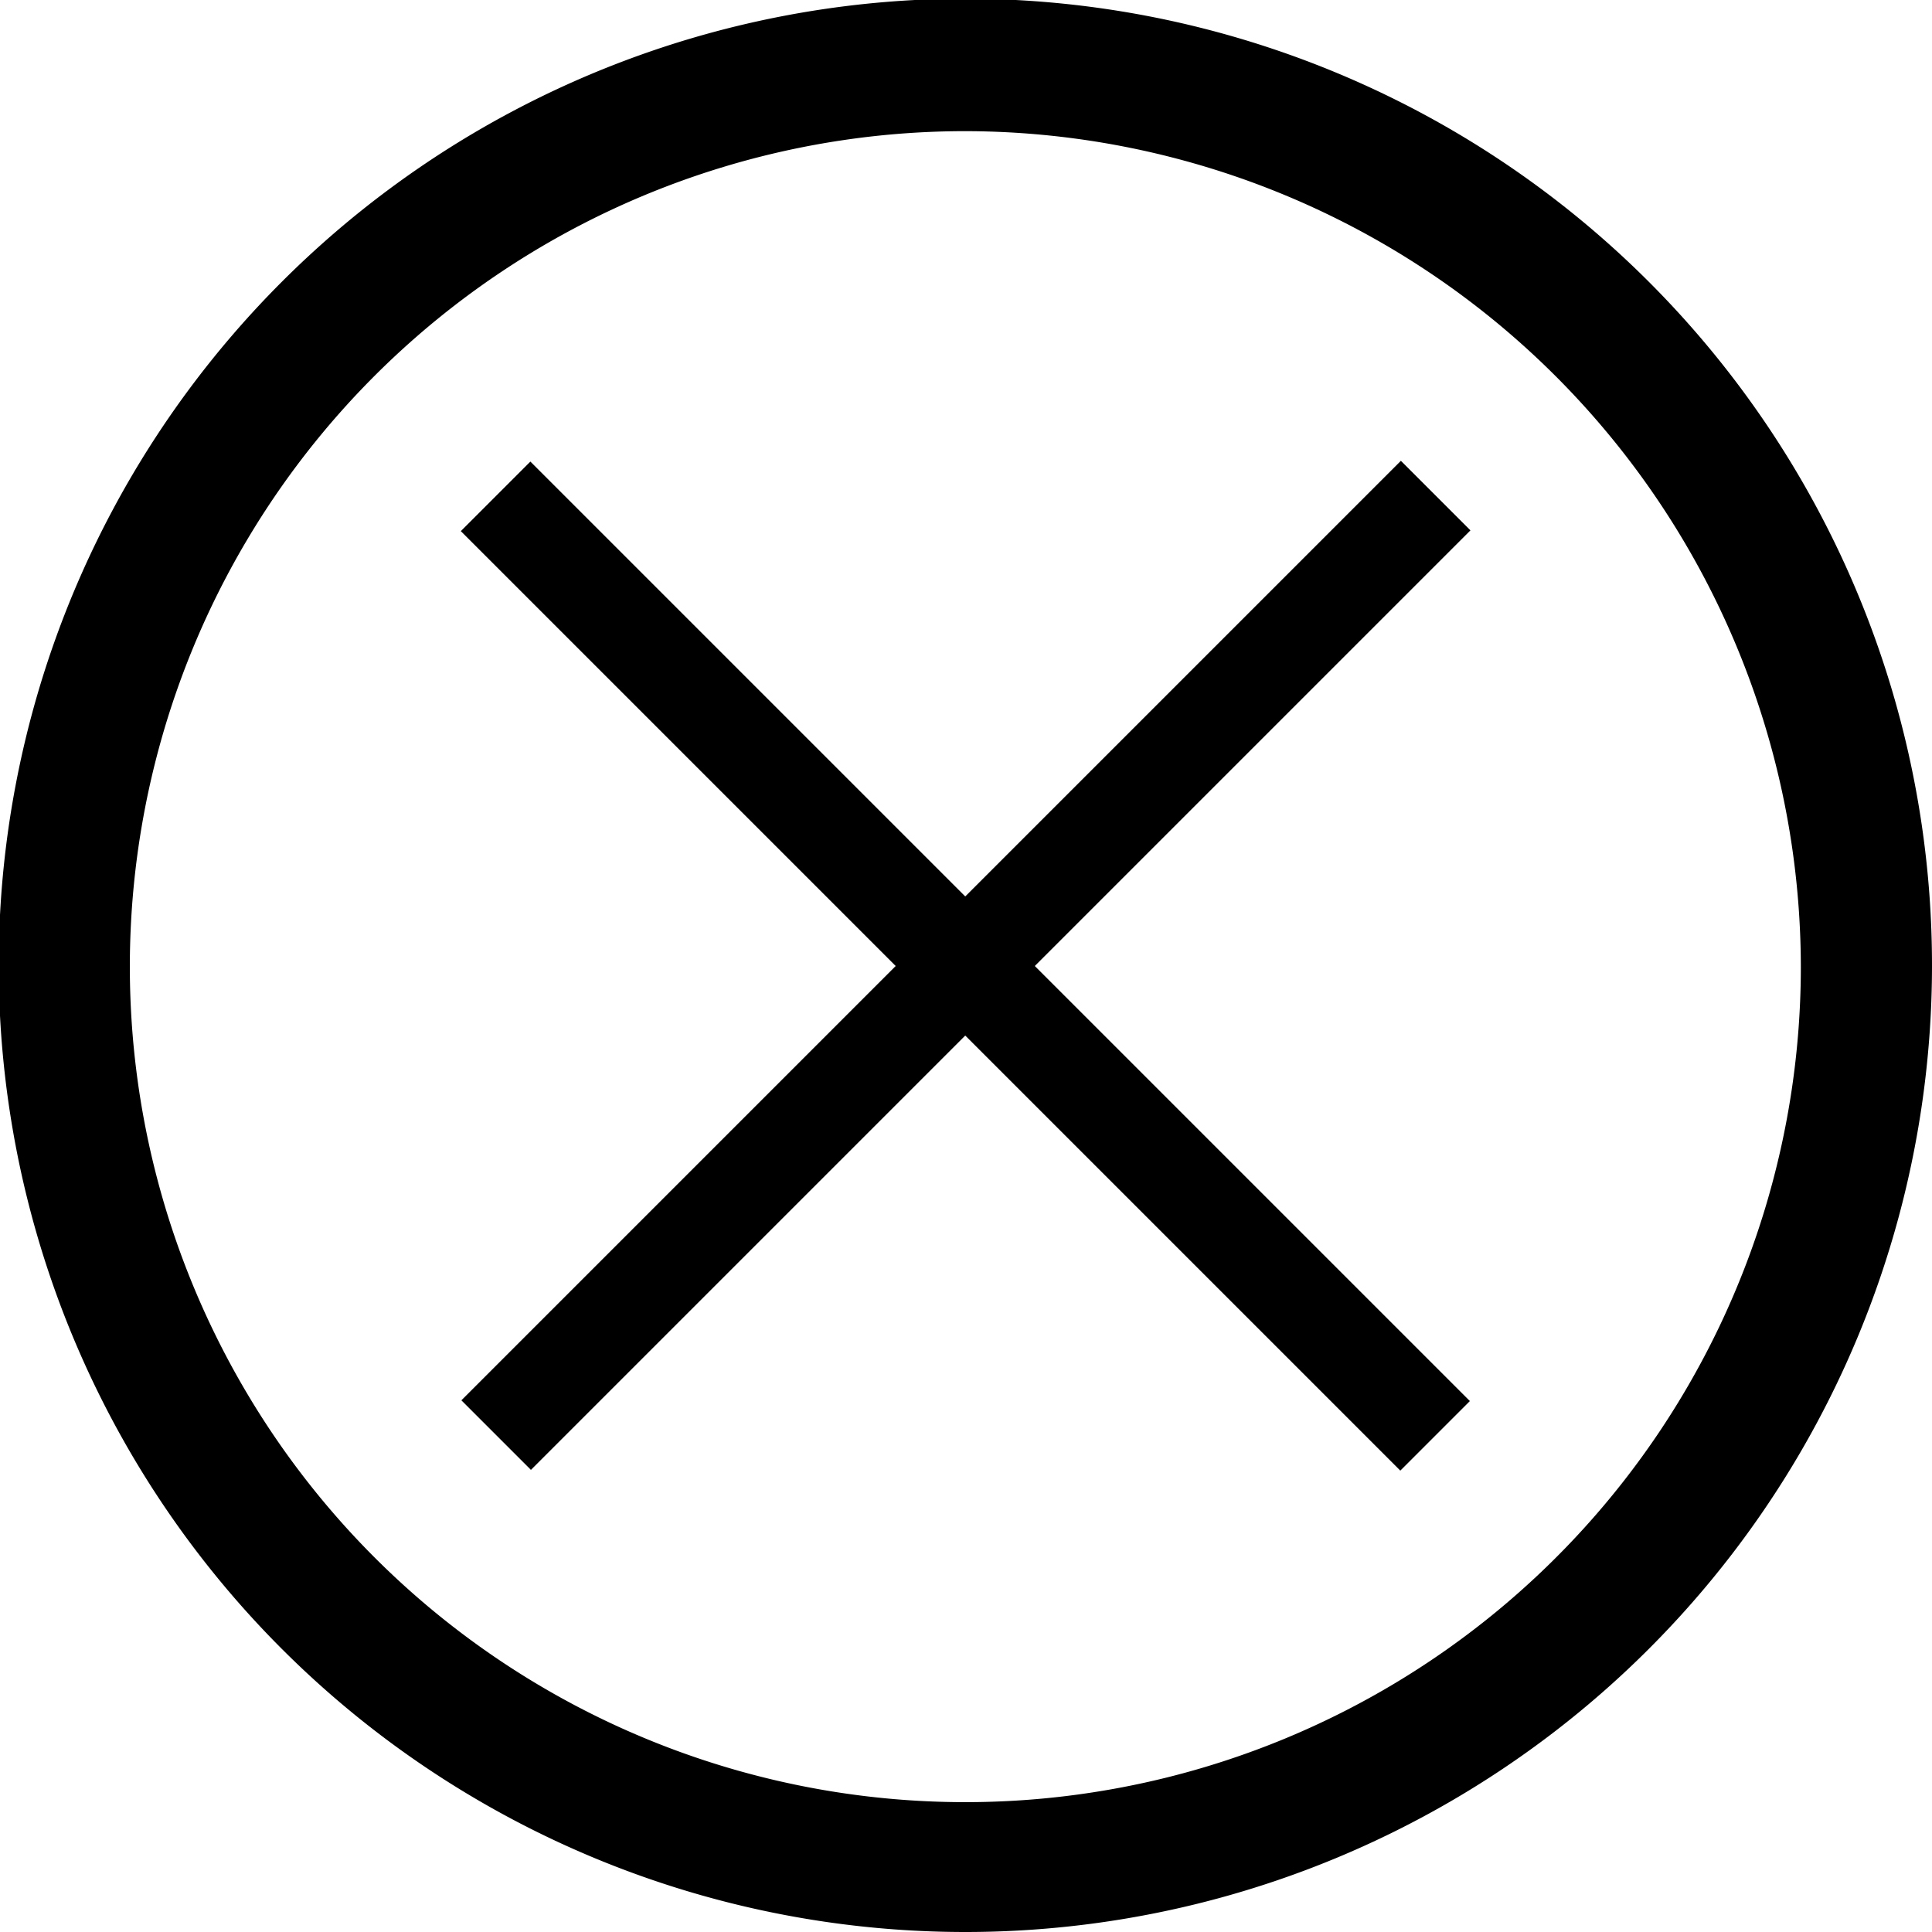 <svg xmlns="http://www.w3.org/2000/svg" viewBox="0 0 14.73 14.73"><title>round-cross</title><rect x="2.3" y="6.99" width="10.13" height="0.75" transform="translate(17.78 7.36) rotate(135)"/><rect x="2.3" y="6.99" width="10.13" height="0.75" transform="translate(7.36 -3.05) rotate(45)"/><path d="M7.37,14.73a7.37,7.37,0,1,1,7.36-7.36A7.37,7.37,0,0,1,7.37,14.73ZM7.37,1a6.37,6.37,0,1,0,6.36,6.37A6.38,6.38,0,0,0,7.37,1Z"/></svg>